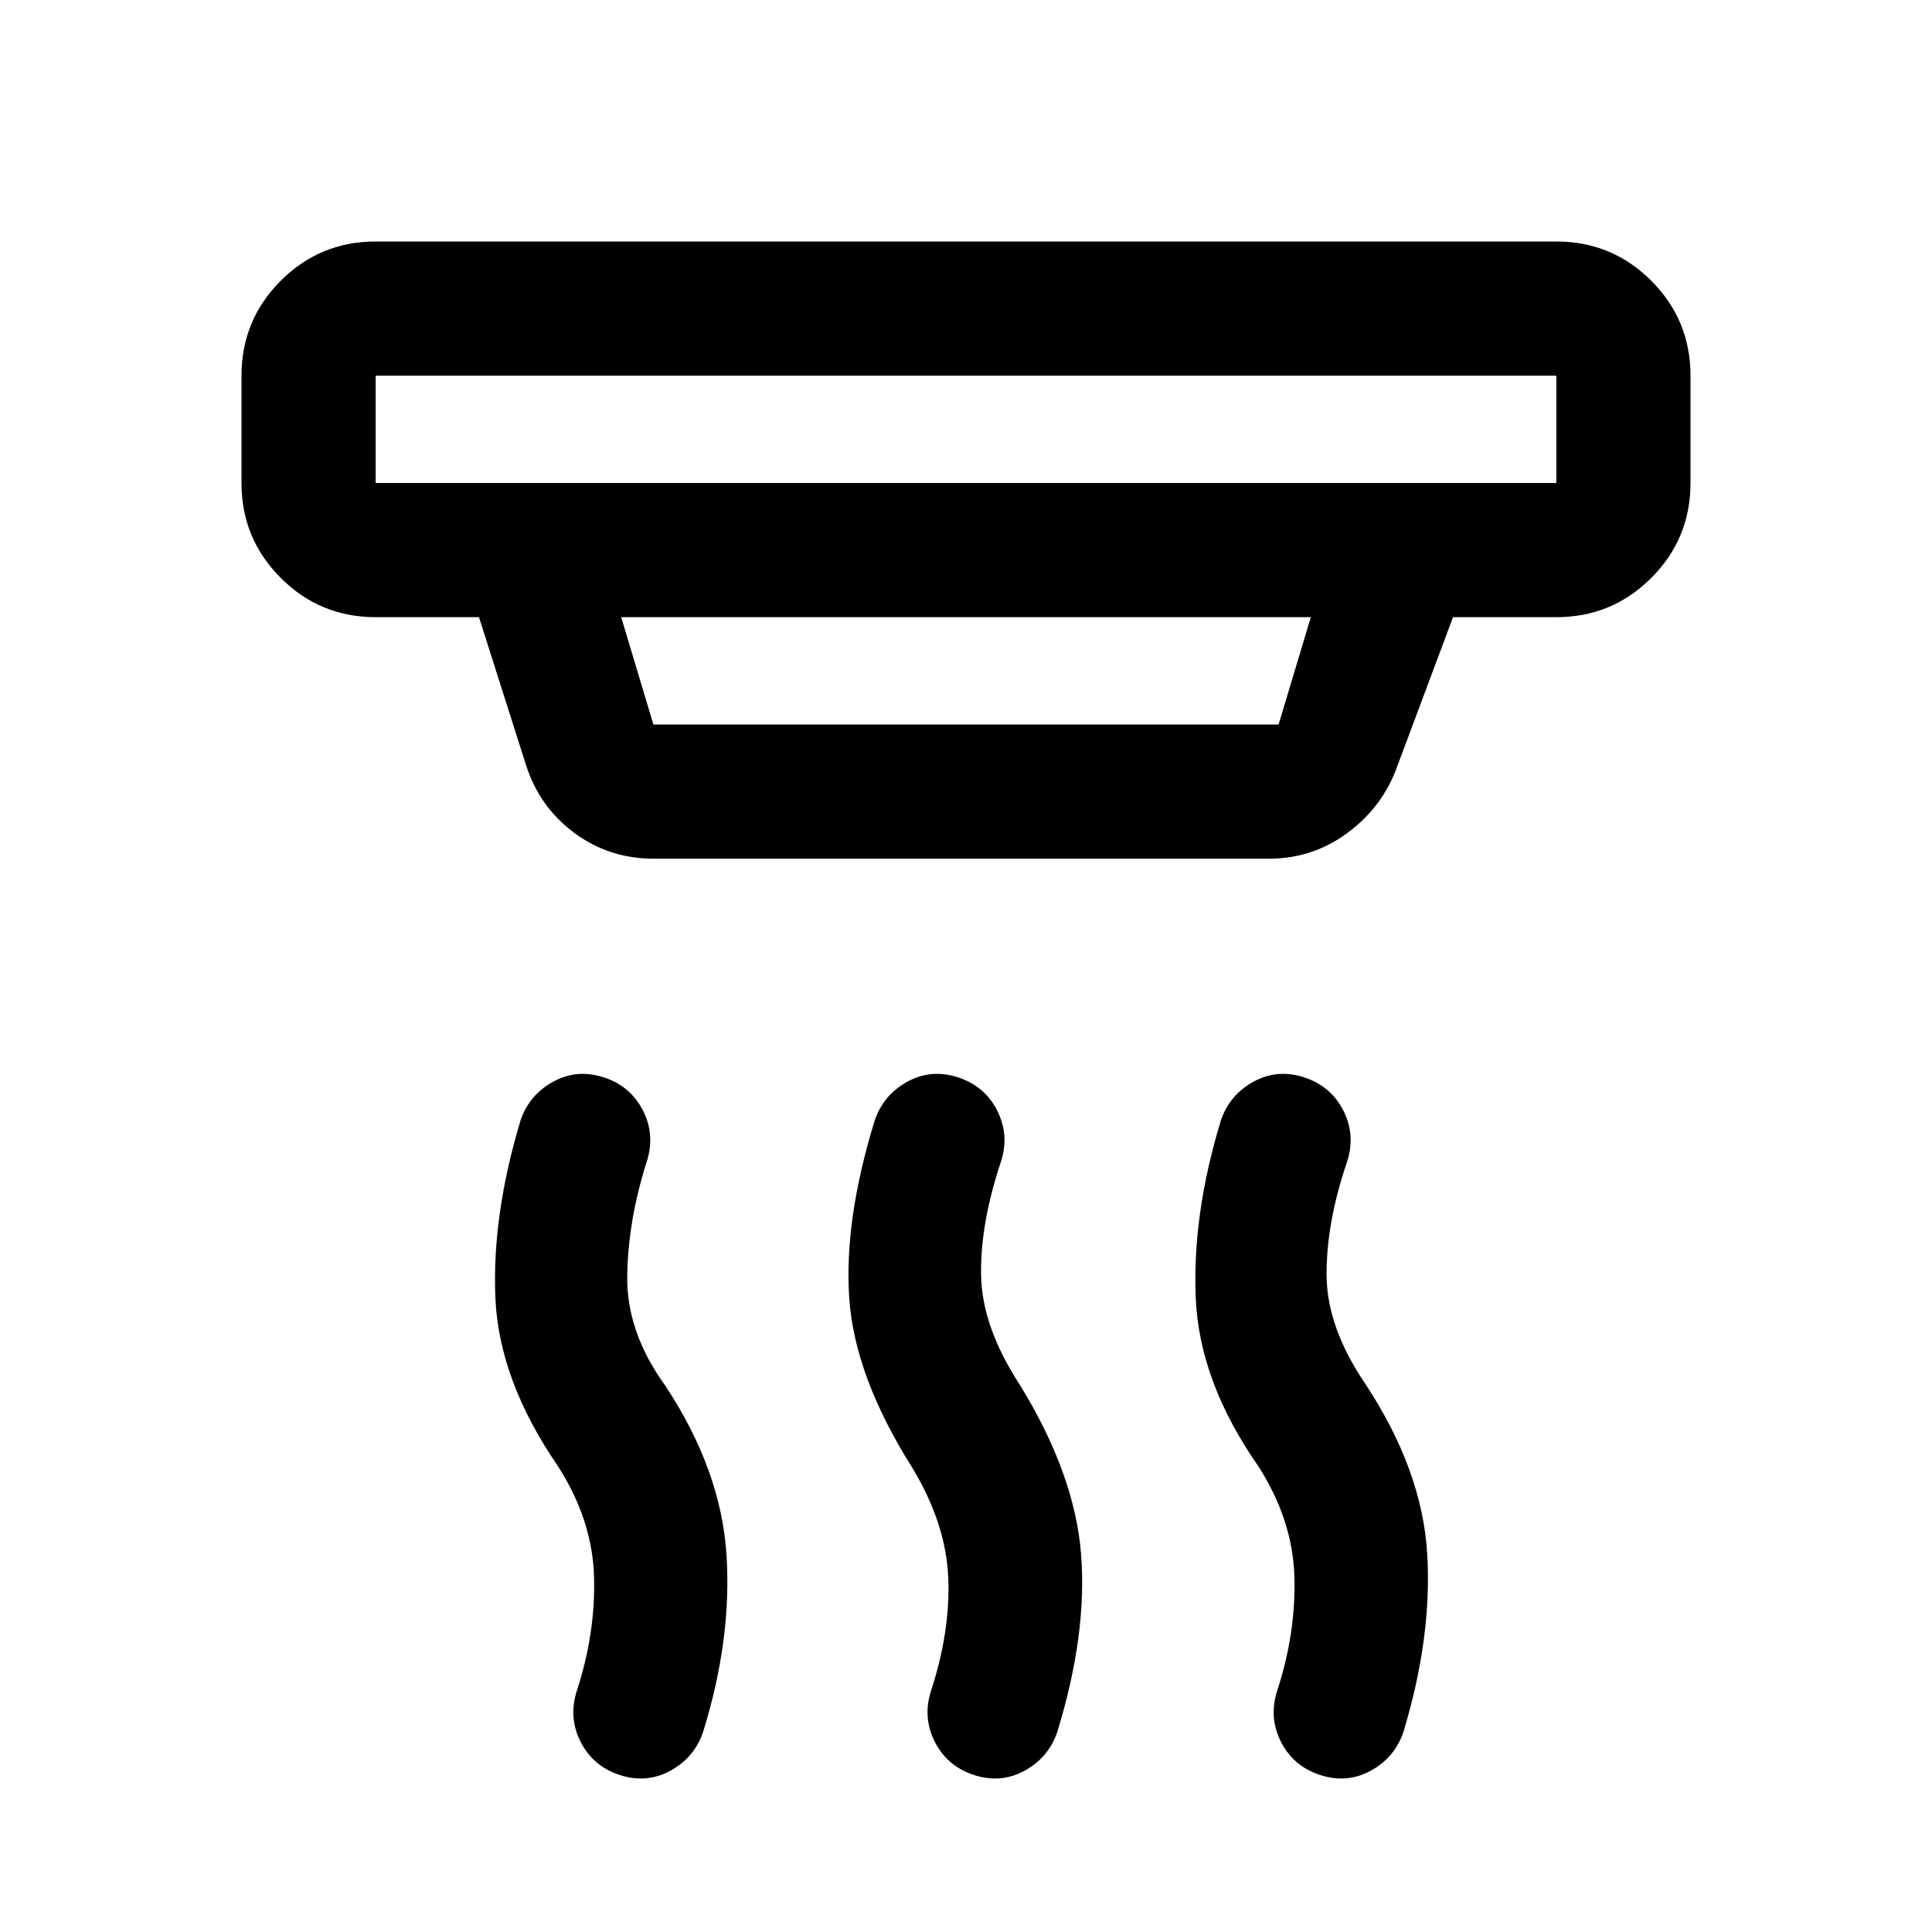 <svg xmlns="http://www.w3.org/2000/svg" viewBox="0 -960 960 960" width="32" height="32"><path d="M484-78q-13.33-4.33-19.5-16.5t-1.83-25.5q9.66-29.67 8.5-56.33Q470-203 453.33-230.67 424.67-276 422-314.83q-2.67-38.84 12.67-88.5Q439-416 450.83-422.5q11.84-6.5 25.17-2.17 13.33 4.34 19.5 16.5 6.17 12.17 1.83 25.5-10.33 31-9.83 56.5T506.67-272q27.33 44.33 30.5 84.17 3.16 39.83-11.84 88.5-4.33 12.66-16.16 19.16Q497.33-73.67 484-78Zm-176 0q-13.33-4.33-19.5-16.5t-1.83-25.5q9.33-28.67 8.5-56.67-.84-28-17.84-54.66Q248-274 246.17-314.83q-1.84-40.84 12.5-88.5Q263-416 274.83-422.5q11.84-6.5 25.17-2.17 13.33 4.34 19.5 16.5 6.17 12.17 1.83 25.5-9.33 29.34-9.66 57-.34 27.67 19 54.34 27.66 42 30.33 84 2.67 42-11.67 88-4.33 12.66-16.16 19.16Q321.33-73.67 308-78Zm348 0q-13.33-4.33-19.5-16.5t-1.83-25.5q9.33-28.67 8.5-56.67-.84-28-17.84-54.66-29.33-42-31.16-83.5-1.84-41.5 12.5-88.5Q611-416 622.83-422.5q11.84-6.5 25.17-2.17 13.33 4.34 19.5 16.5 6.17 12.17 1.83 25.5-10.33 30.34-10.16 56.34.16 26 19.5 54.33 28 42.67 30.5 84t-11.84 88.67Q693-86.67 681.17-80.17 669.33-73.67 656-78ZM186.67-773.33V-720h586.66v-53.33H186.67Zm122 120 16 53.33h310.66l16-53.33H308.67Zm16 120q-22 0-39.34-12.84Q268-559 261.33-580L238-653.33h-51.33q-27.67 0-47.17-19.5T120-720v-53.33q0-27.67 19.5-47.17t47.17-19.5h586.66q27.67 0 47.17 19.5t19.5 47.17V-720q0 27.67-19.5 47.17t-47.17 19.5H722l-28.67 76.66q-7.66 19-24.66 31.17-17 12.17-38 12.17h-306Zm-138-240V-720v-53.33Z"/></svg>